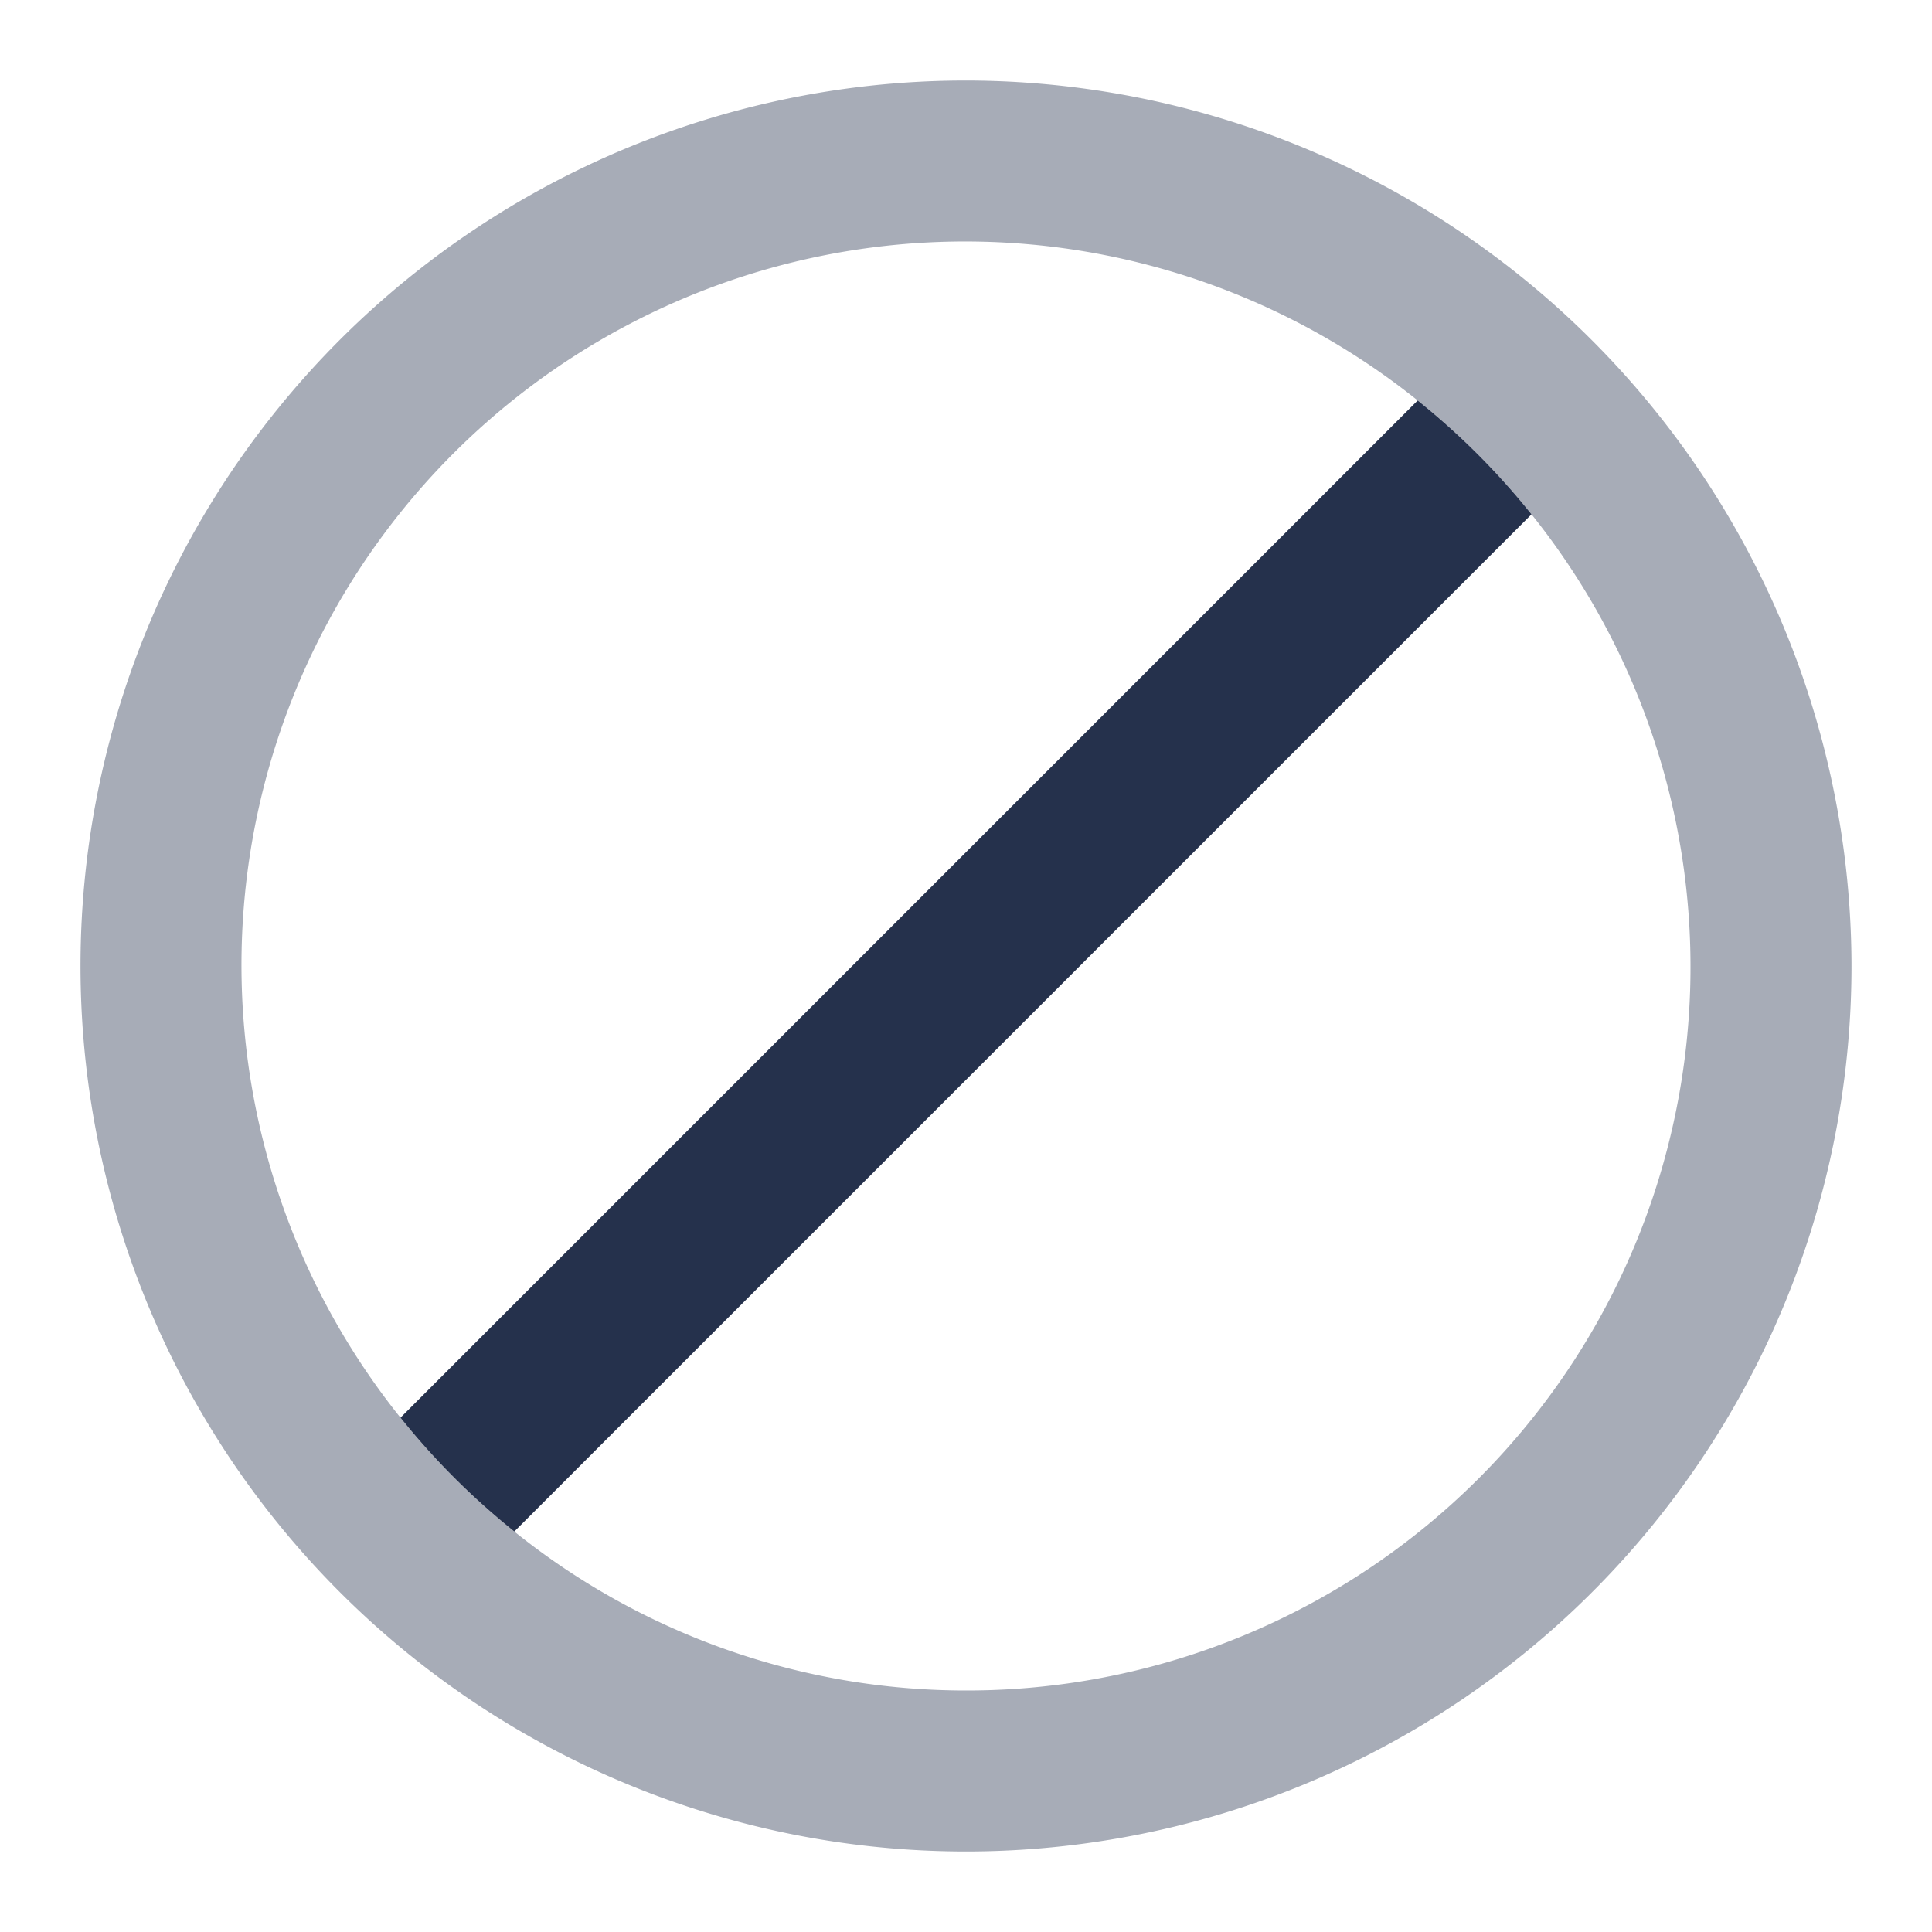 <svg id="Layer" xmlns="http://www.w3.org/2000/svg" viewBox="0 0 24 24"><defs><style>.cls-1,.cls-2{fill:#25314c;}.cls-2{opacity:0.4;}</style></defs><g id="ban"><path class="cls-1" d="M17.611,4.975,4.975,17.611a9.09,9.09,0,0,0,1.414,1.414L19.025,6.389A9.09,9.09,0,0,0,17.611,4.975Z"/><path class="cls-2" d="M12,1A11,11,0,1,0,23,12,11.013,11.013,0,0,0,12,1Zm0,20a8.948,8.948,0,0,1-5.611-1.975,9.09,9.09,0,0,1-1.414-1.414A8.989,8.989,0,0,1,17.611,4.975a9.09,9.09,0,0,1,1.414,1.414A8.989,8.989,0,0,1,12,21Z"/></g></svg>